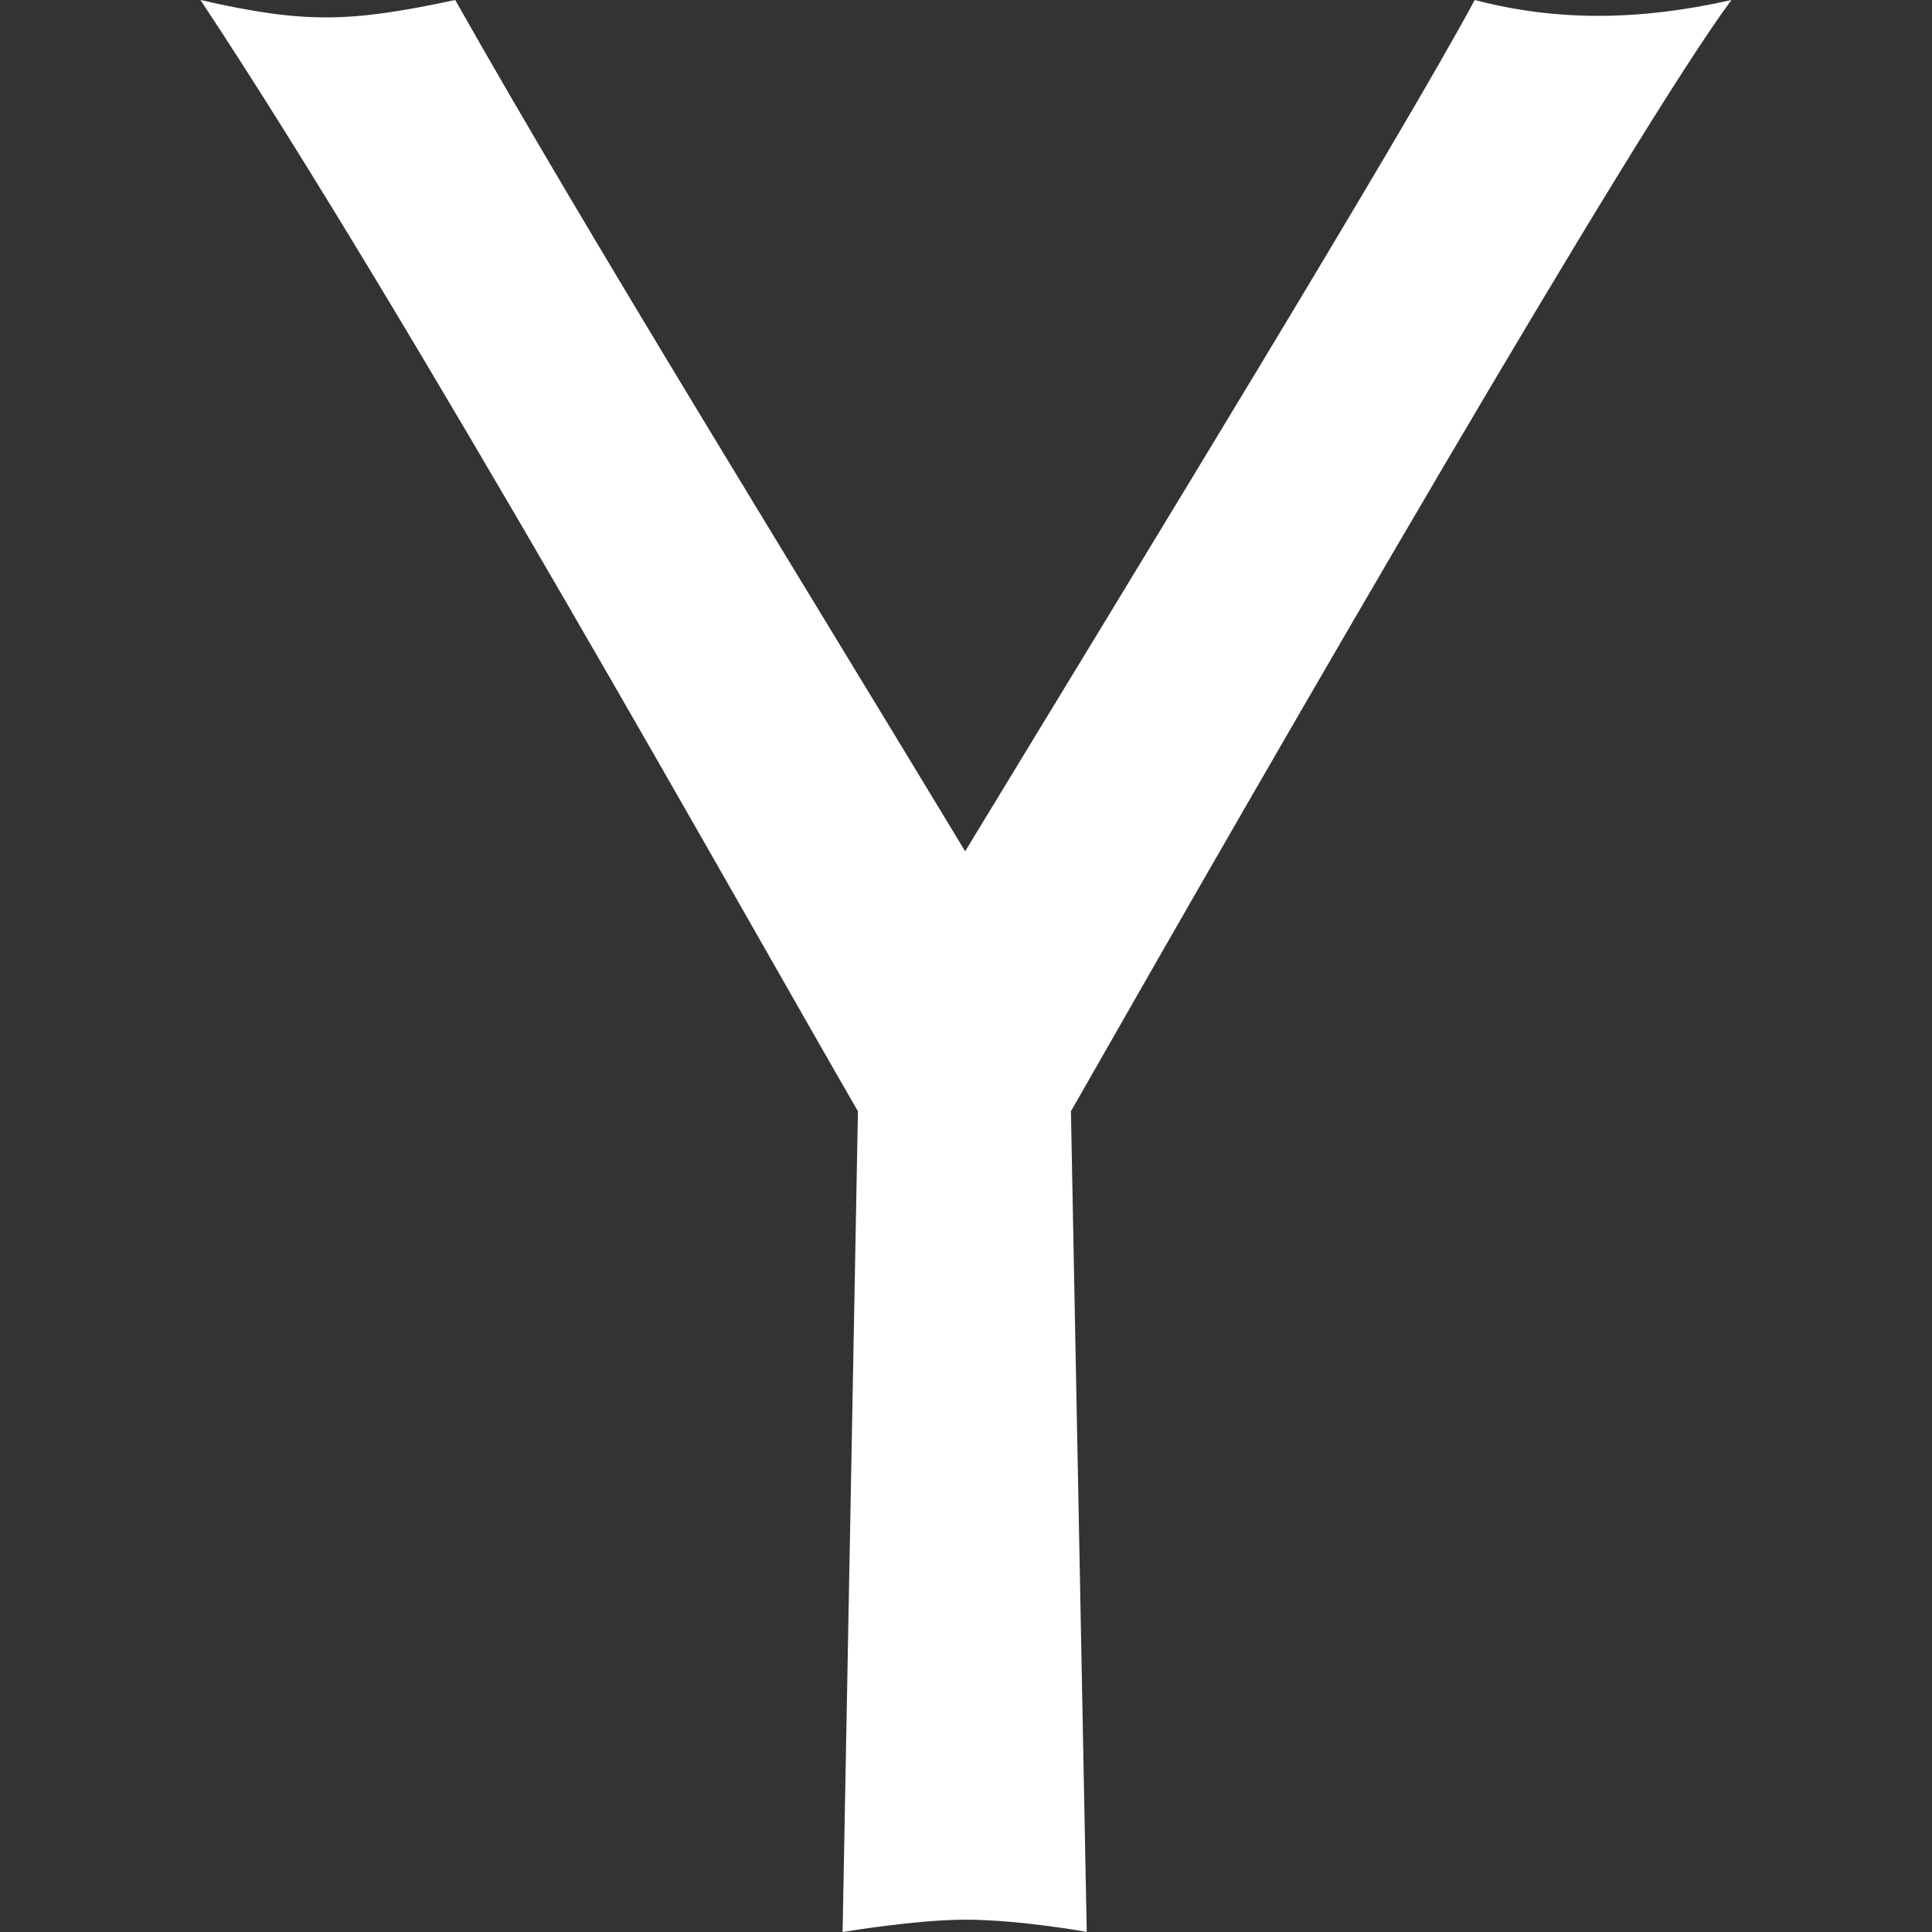 <svg viewBox="0 0 16 16" xmlns="http://www.w3.org/2000/svg" fill="#FFFFFF" fill-rule="evenodd" clip-rule="evenodd" stroke-linejoin="round" stroke-miterlimit="1.414"><rect x="0" y="0" width="16" height="16" fill="#333333" stroke="none"/><path d="M9.005 16s-.56-.102-1.012-.102c-.406 0-1.015.102-1.015.102l.127-6.797C6.162 7.573 3.39 2.607 1.66 0c.87.198 1.236.186 2.11 0l.013.023c1.102 1.95 2.786 4.67 4.21 7.027C9.4 4.734 11.613 1.118 12.213 0c.68.178 1.366.172 2.126 0-.8 1.078-3.71 6.115-5.47 9.203L9 16z"/></svg>